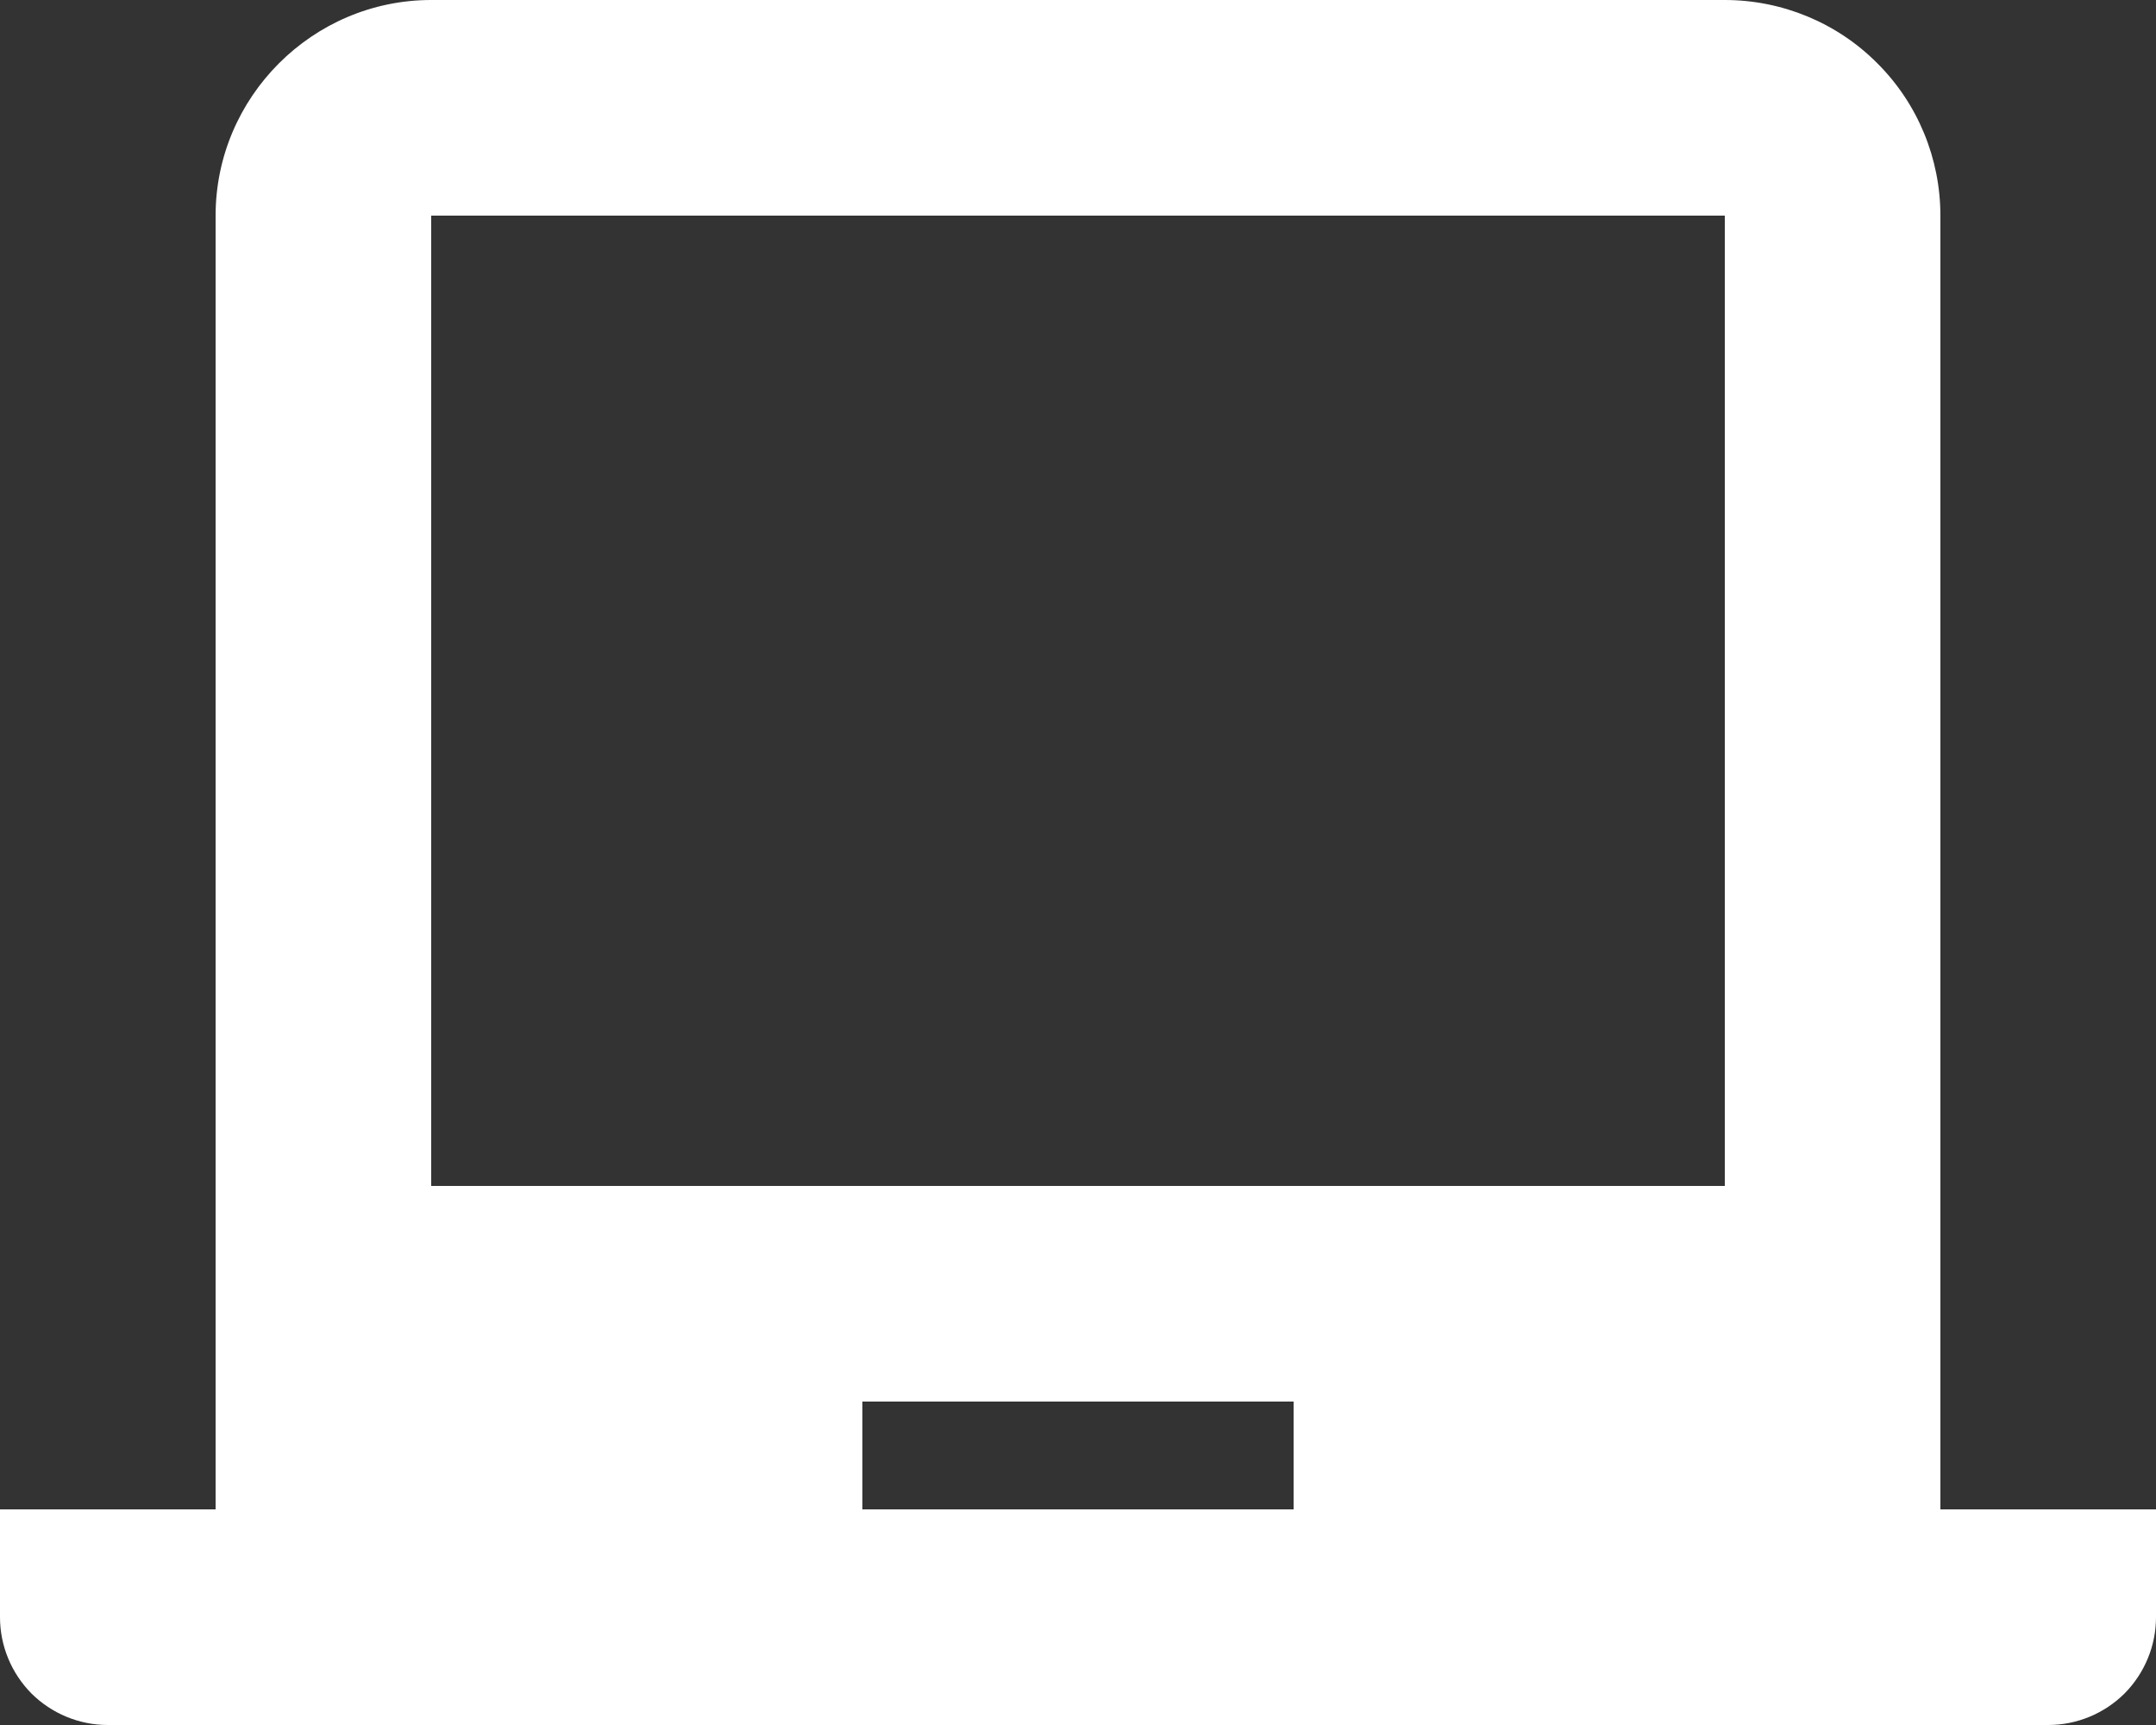 <svg width="10" height="8" viewBox="0 0 10 8" fill="none" xmlns="http://www.w3.org/2000/svg">
<rect x="0" y="0" width="10" height="8" fill="#333333" stroke="none"/>
<path d="M9 7H10V7.5C10 7.633 9.947 7.76 9.854 7.854C9.76 7.947 9.633 8 9.5 8H0.5C0.367 8 0.24 7.947 0.146 7.854C0.053 7.76 0 7.633 0 7.5V7H1V1C1 0.45 1.45 0 2 0H8C8.265 0 8.52 0.105 8.707 0.293C8.895 0.48 9 0.735 9 1V7ZM2 1V5.5H8V1H2ZM4 6.5V7H6V6.5H4Z" fill="white"/>
</svg>
